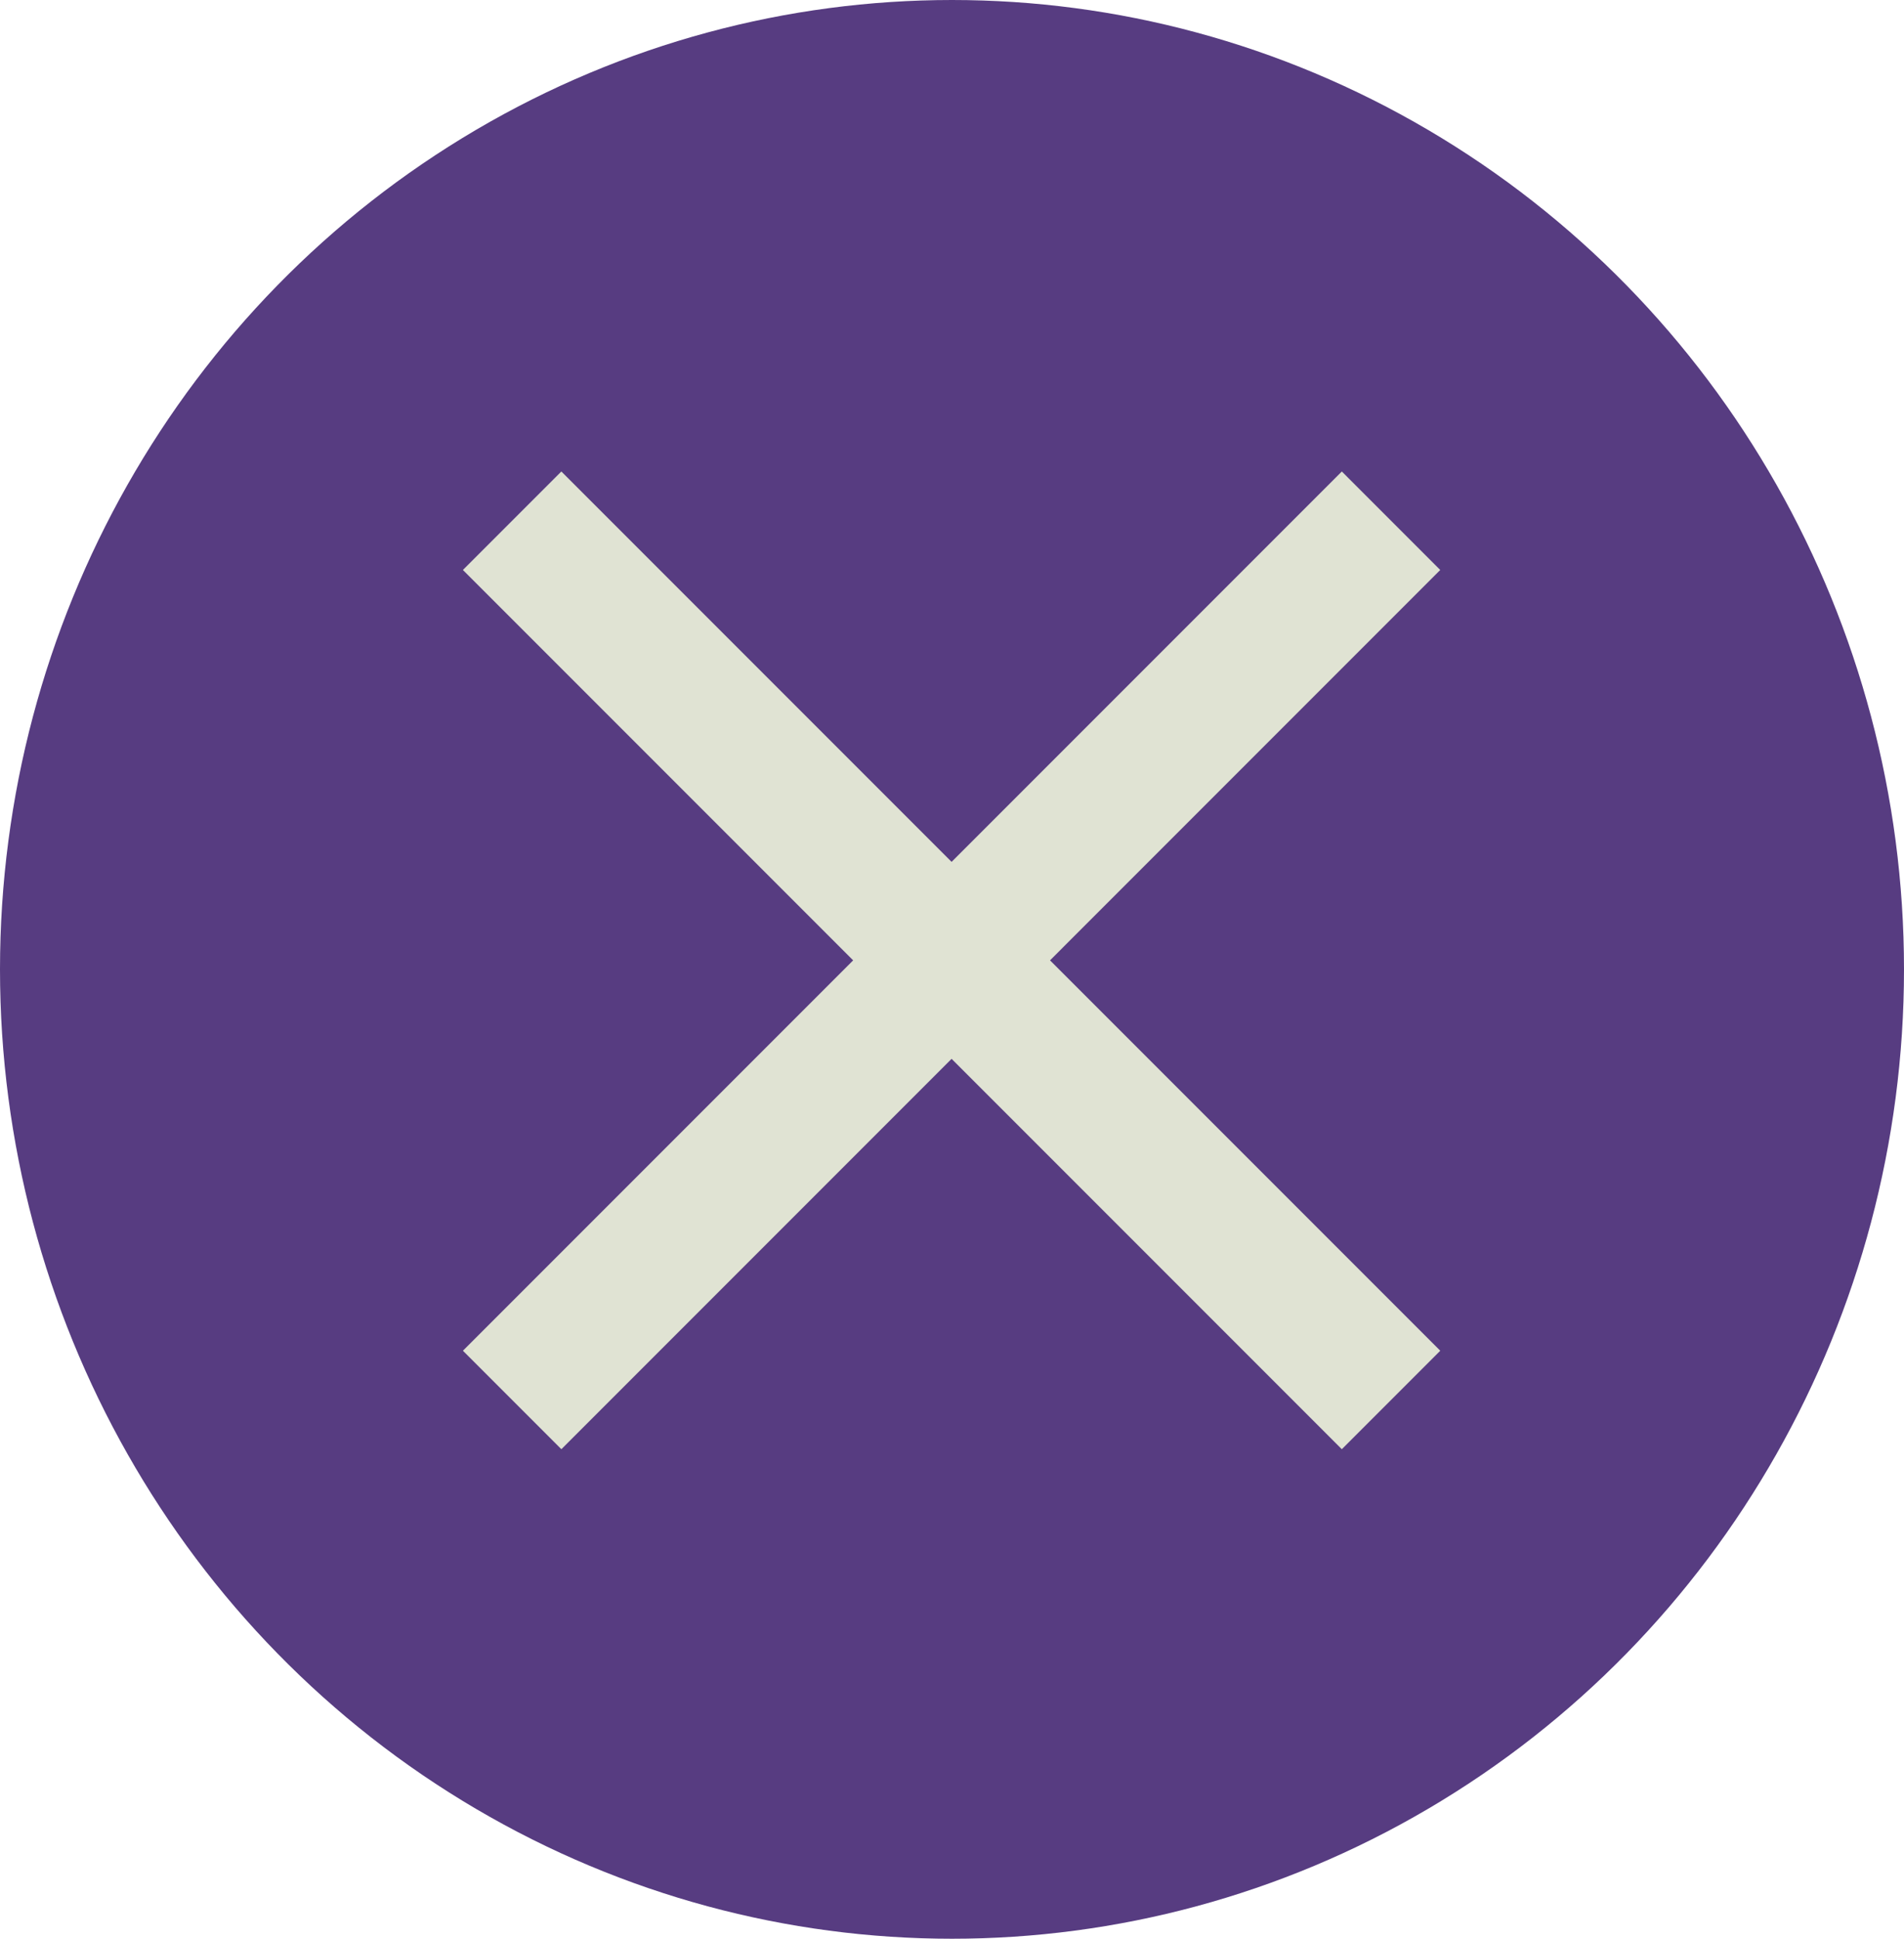 <svg id="Group_173" data-name="Group 173" xmlns="http://www.w3.org/2000/svg" width="65.048" height="66.21" viewBox="0 0 65.048 66.21">
    <g id="Group_110" data-name="Group 110" transform="translate(0)">
        <ellipse id="Ellipse_2" data-name="Ellipse 2" cx="32.524" cy="33.105" rx="32.524" ry="33.105" fill="#573c81"/>
        <path id="Icon_material-close" data-name="Icon material-close" d="M40.889,10.863,37.527,7.5,24.195,20.832,10.863,7.5,7.5,10.863,20.832,24.195,7.5,37.527l3.363,3.363L24.195,27.558,37.527,40.89l3.363-3.363L27.558,24.195Z" transform="translate(8.315 8.602)" fill="#e0e3d3"/>
    </g>
</svg>